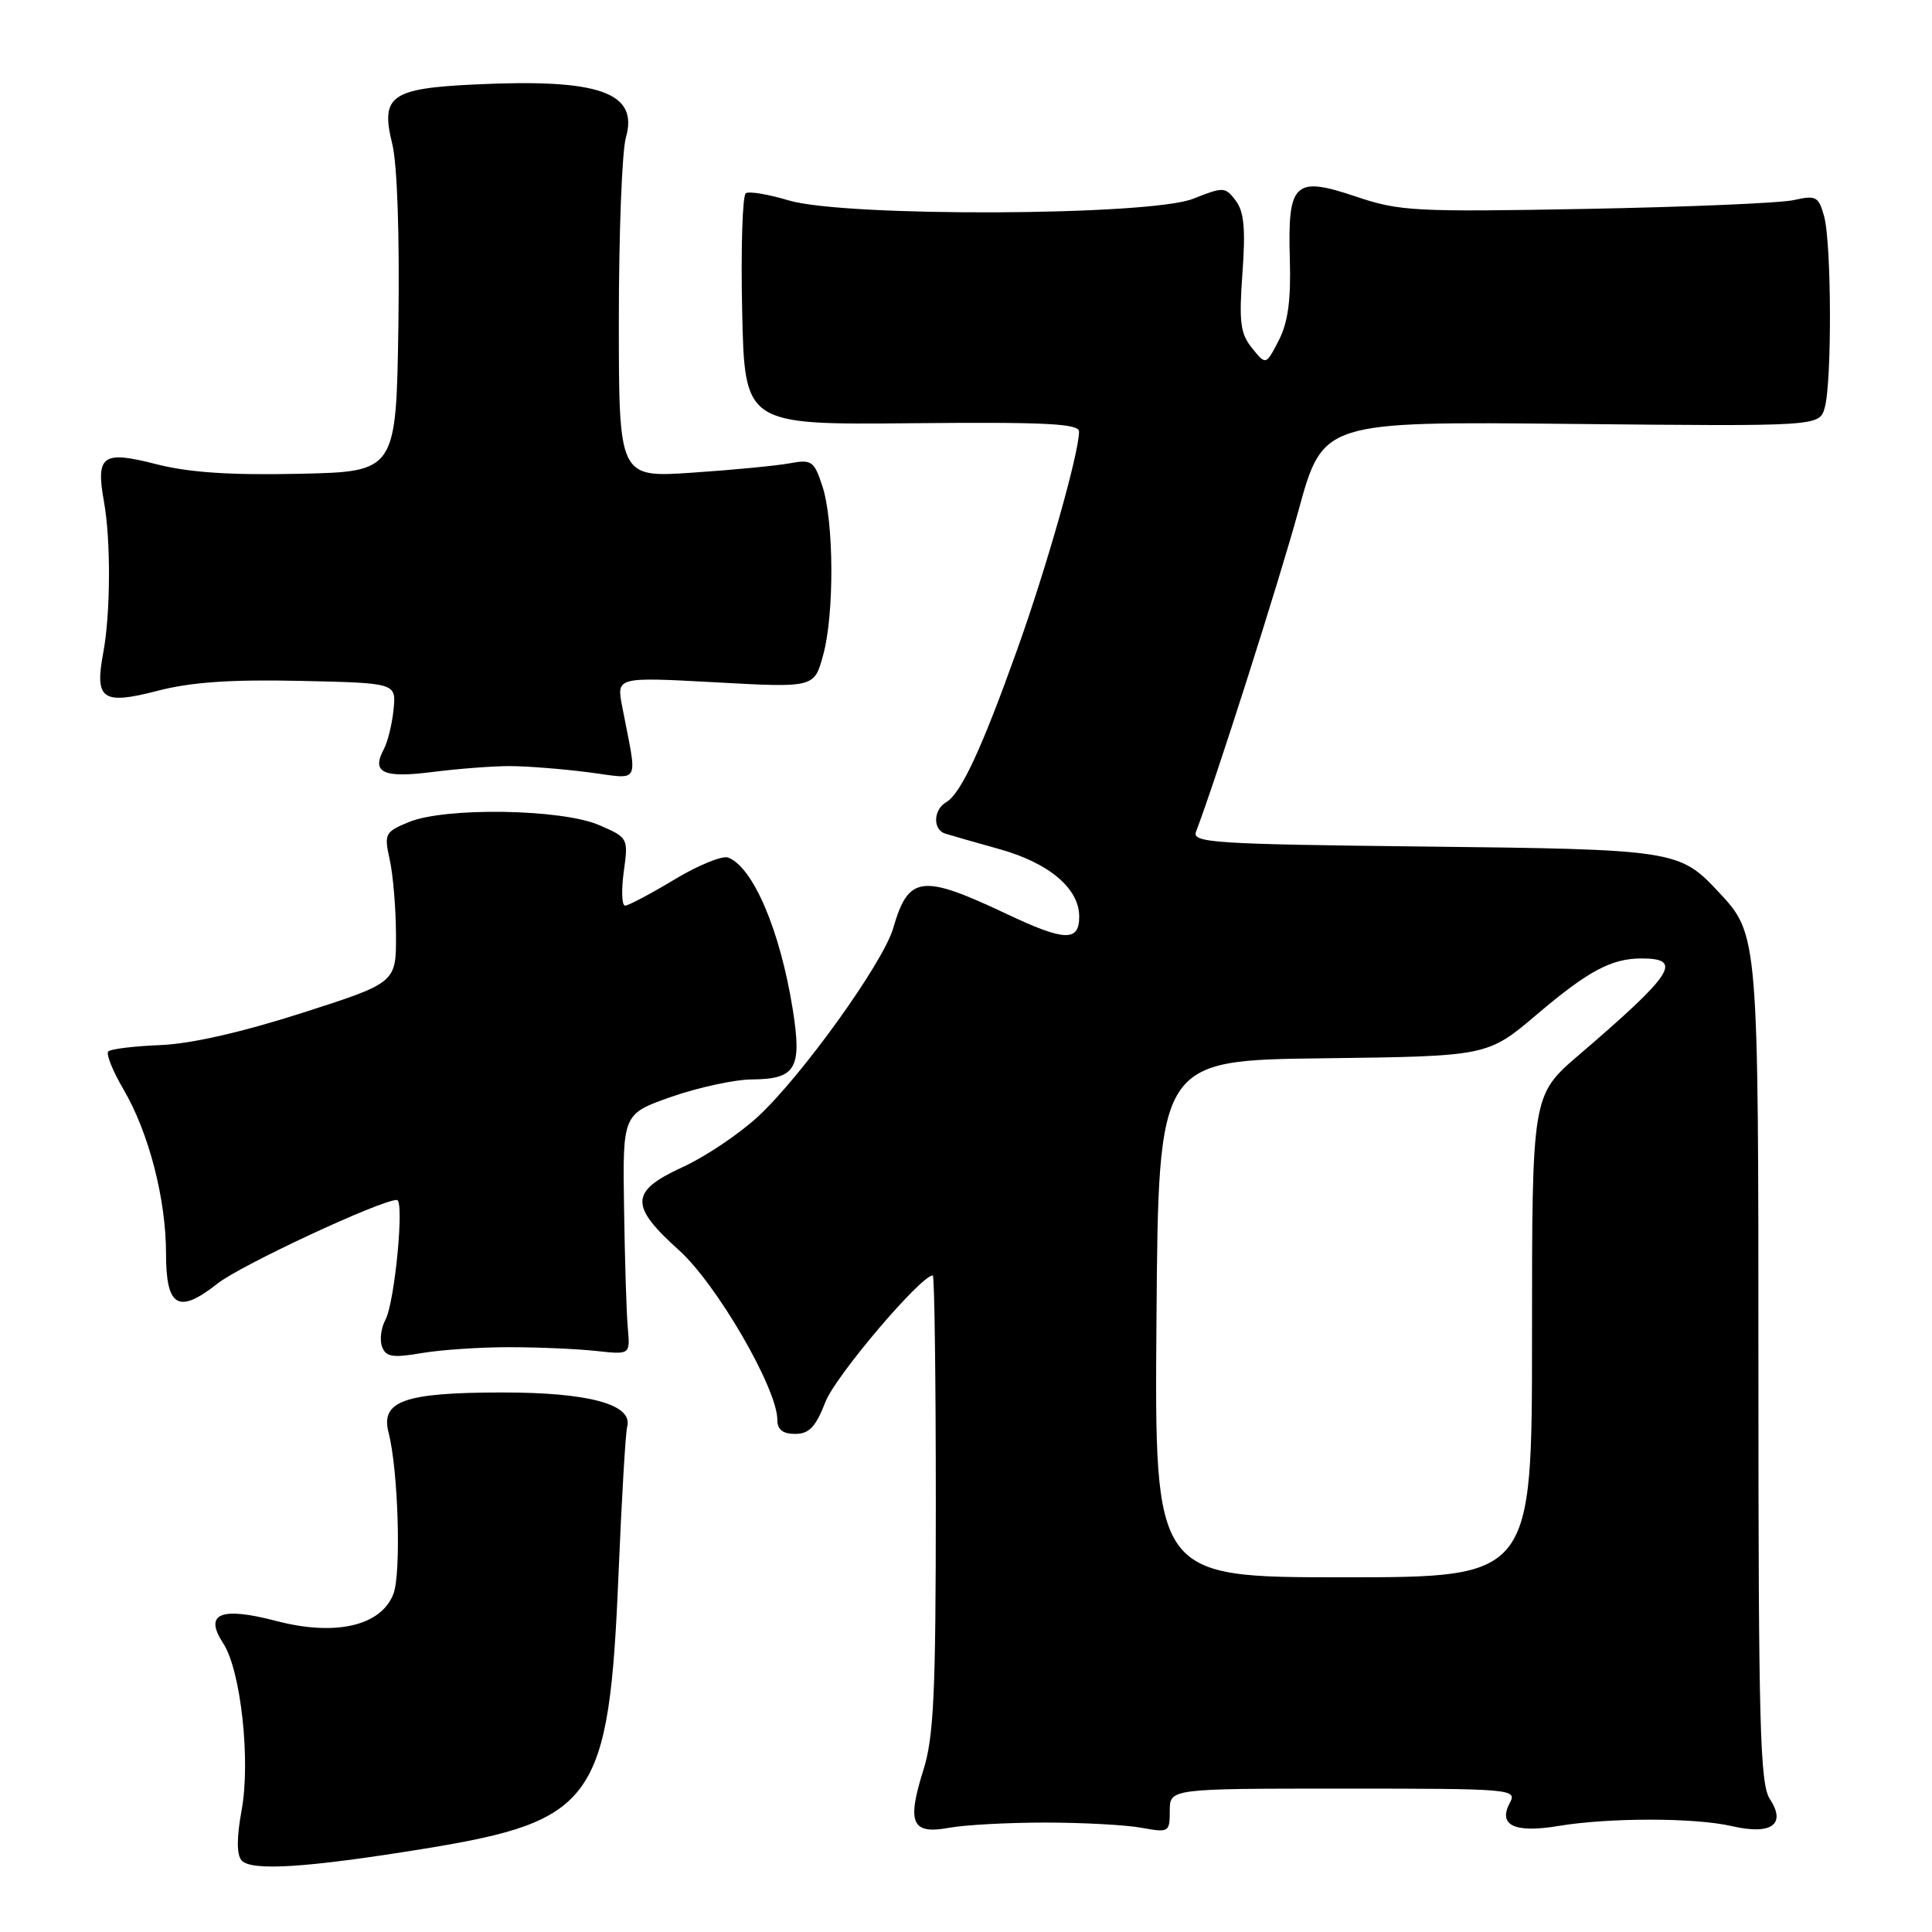 <?xml version="1.0" encoding="UTF-8" standalone="no"?>
<!DOCTYPE svg PUBLIC "-//W3C//DTD SVG 1.1//EN" "http://www.w3.org/Graphics/SVG/1.1/DTD/svg11.dtd" >
<svg xmlns="http://www.w3.org/2000/svg" xmlns:xlink="http://www.w3.org/1999/xlink" version="1.1" viewBox="0 0 256 256">
 <g >
 <path fill="currentColor"
d=" M 56.25 244.96 C 78.83 241.28 80.71 238.62 81.96 208.50 C 82.37 198.60 82.89 189.86 83.10 189.07 C 83.92 186.10 78.08 184.50 66.50 184.51 C 53.55 184.52 50.40 185.64 51.49 189.84 C 52.77 194.77 53.18 208.47 52.13 211.20 C 50.50 215.44 44.46 216.84 36.62 214.79 C 29.20 212.85 26.98 213.79 29.59 217.77 C 31.91 221.33 33.23 233.32 32.01 239.90 C 31.36 243.43 31.35 245.72 31.99 246.49 C 33.22 247.97 40.62 247.50 56.25 244.96 Z  M 138.50 241.50 C 143.45 241.50 149.19 241.81 151.25 242.19 C 154.89 242.85 155.00 242.79 155.00 239.94 C 155.00 237.00 155.00 237.00 178.04 237.00 C 200.34 237.00 201.04 237.06 200.06 238.89 C 198.46 241.87 200.68 242.92 206.50 241.95 C 213.23 240.83 224.60 240.84 229.47 241.97 C 234.71 243.18 236.73 241.76 234.52 238.39 C 233.21 236.39 233.00 228.73 233.00 182.00 C 233.00 123.73 233.01 123.85 227.70 118.17 C 222.55 112.65 221.89 112.54 188.68 112.17 C 160.75 111.86 157.91 111.67 158.48 110.20 C 161.03 103.56 169.39 77.35 172.05 67.67 C 175.29 55.84 175.29 55.84 208.19 56.17 C 241.09 56.50 241.09 56.50 241.79 54.00 C 242.75 50.60 242.69 32.18 241.70 28.64 C 240.98 26.04 240.63 25.85 237.70 26.51 C 235.94 26.91 223.55 27.43 210.17 27.68 C 187.53 28.10 185.42 27.99 179.71 26.06 C 171.51 23.29 170.61 24.14 170.91 34.37 C 171.07 39.79 170.66 42.76 169.43 45.13 C 167.74 48.40 167.74 48.40 165.91 46.13 C 164.35 44.22 164.16 42.69 164.63 36.18 C 165.06 30.33 164.84 28.04 163.74 26.58 C 162.35 24.75 162.11 24.74 158.12 26.33 C 152.41 28.62 111.90 28.78 104.49 26.55 C 101.83 25.75 99.29 25.32 98.83 25.60 C 98.38 25.88 98.16 32.90 98.34 41.20 C 98.67 56.29 98.67 56.29 120.84 56.08 C 138.59 55.91 143.00 56.13 142.98 57.19 C 142.95 60.14 138.72 75.05 134.84 85.92 C 130.10 99.19 127.33 105.16 125.37 106.30 C 123.66 107.30 123.58 109.93 125.25 110.46 C 125.94 110.68 129.13 111.59 132.35 112.49 C 138.99 114.33 143.00 117.71 143.00 121.45 C 143.00 124.81 141.08 124.74 133.40 121.11 C 122.11 115.77 120.38 115.99 118.35 123.00 C 117.02 127.58 106.21 142.63 100.41 147.98 C 97.90 150.29 93.41 153.30 90.43 154.66 C 83.47 157.85 83.39 159.75 89.97 165.66 C 94.97 170.16 103.00 184.00 103.00 188.12 C 103.00 189.43 103.72 190.00 105.36 190.00 C 107.22 190.00 108.08 189.09 109.38 185.75 C 110.70 182.33 122.02 169.00 123.60 169.00 C 123.82 169.00 124.00 182.57 124.00 199.16 C 124.00 224.40 123.73 230.18 122.35 234.55 C 120.14 241.57 120.81 243.09 125.70 242.20 C 127.79 241.81 133.55 241.50 138.50 241.50 Z  M 67.50 178.51 C 71.35 178.51 76.53 178.74 79.00 179.01 C 83.50 179.50 83.50 179.50 83.19 176.00 C 83.01 174.07 82.79 166.90 82.69 160.05 C 82.50 147.60 82.50 147.60 89.00 145.32 C 92.58 144.08 97.36 143.04 99.63 143.03 C 105.47 142.99 106.29 141.58 105.04 133.73 C 103.37 123.29 99.80 114.90 96.48 113.63 C 95.71 113.34 92.50 114.65 89.35 116.55 C 86.20 118.45 83.26 120.00 82.83 120.00 C 82.39 120.00 82.32 117.98 82.65 115.51 C 83.27 111.04 83.24 111.00 79.39 109.33 C 74.43 107.18 58.97 106.94 54.17 108.93 C 51.00 110.24 50.88 110.49 51.64 113.91 C 52.08 115.88 52.46 120.36 52.47 123.86 C 52.50 130.22 52.50 130.22 40.00 134.23 C 32.00 136.79 25.24 138.33 21.22 138.48 C 17.77 138.62 14.68 138.99 14.35 139.32 C 14.02 139.64 14.93 141.91 16.37 144.36 C 19.72 150.08 22.00 158.89 22.00 166.10 C 22.00 173.22 23.63 174.17 28.82 170.08 C 31.93 167.63 50.44 159.00 52.59 159.00 C 53.61 159.00 52.31 172.56 51.07 174.88 C 50.48 175.96 50.29 177.58 50.63 178.47 C 51.14 179.80 52.05 179.95 55.87 179.29 C 58.42 178.86 63.65 178.50 67.50 178.51 Z  M 67.50 101.51 C 69.70 101.51 74.37 101.87 77.87 102.32 C 85.04 103.23 84.49 104.28 82.44 93.60 C 81.69 89.70 81.69 89.70 94.79 90.41 C 107.89 91.13 107.89 91.13 109.07 86.81 C 110.57 81.36 110.51 69.07 108.96 64.38 C 107.87 61.08 107.54 60.85 104.64 61.39 C 102.91 61.71 97.11 62.27 91.75 62.63 C 82.00 63.29 82.00 63.29 82.00 42.39 C 82.00 30.89 82.42 20.03 82.93 18.24 C 84.65 12.24 79.44 10.40 62.93 11.19 C 51.76 11.72 50.40 12.70 51.98 19.09 C 52.64 21.75 52.96 31.22 52.79 43.00 C 52.50 62.50 52.50 62.50 39.64 62.78 C 30.48 62.98 25.04 62.61 20.72 61.51 C 13.57 59.67 12.67 60.32 13.78 66.50 C 14.70 71.60 14.65 81.34 13.68 86.50 C 12.52 92.70 13.56 93.43 20.86 91.54 C 25.31 90.38 30.56 90.02 39.76 90.22 C 52.50 90.50 52.50 90.50 52.15 94.00 C 51.96 95.92 51.38 98.29 50.86 99.27 C 49.18 102.39 50.76 103.13 57.33 102.29 C 60.73 101.86 65.30 101.51 67.50 101.51 Z  M 153.24 174.75 C 153.50 140.50 153.50 140.50 175.30 140.23 C 197.11 139.96 197.11 139.96 203.63 134.43 C 210.44 128.65 213.52 127.00 217.51 127.00 C 223.08 127.00 221.78 129.01 209.19 139.81 C 203.00 145.12 203.00 145.12 203.00 177.06 C 203.00 209.00 203.00 209.00 177.99 209.00 C 152.97 209.00 152.97 209.00 153.24 174.75 Z "/>
</g>
</svg>